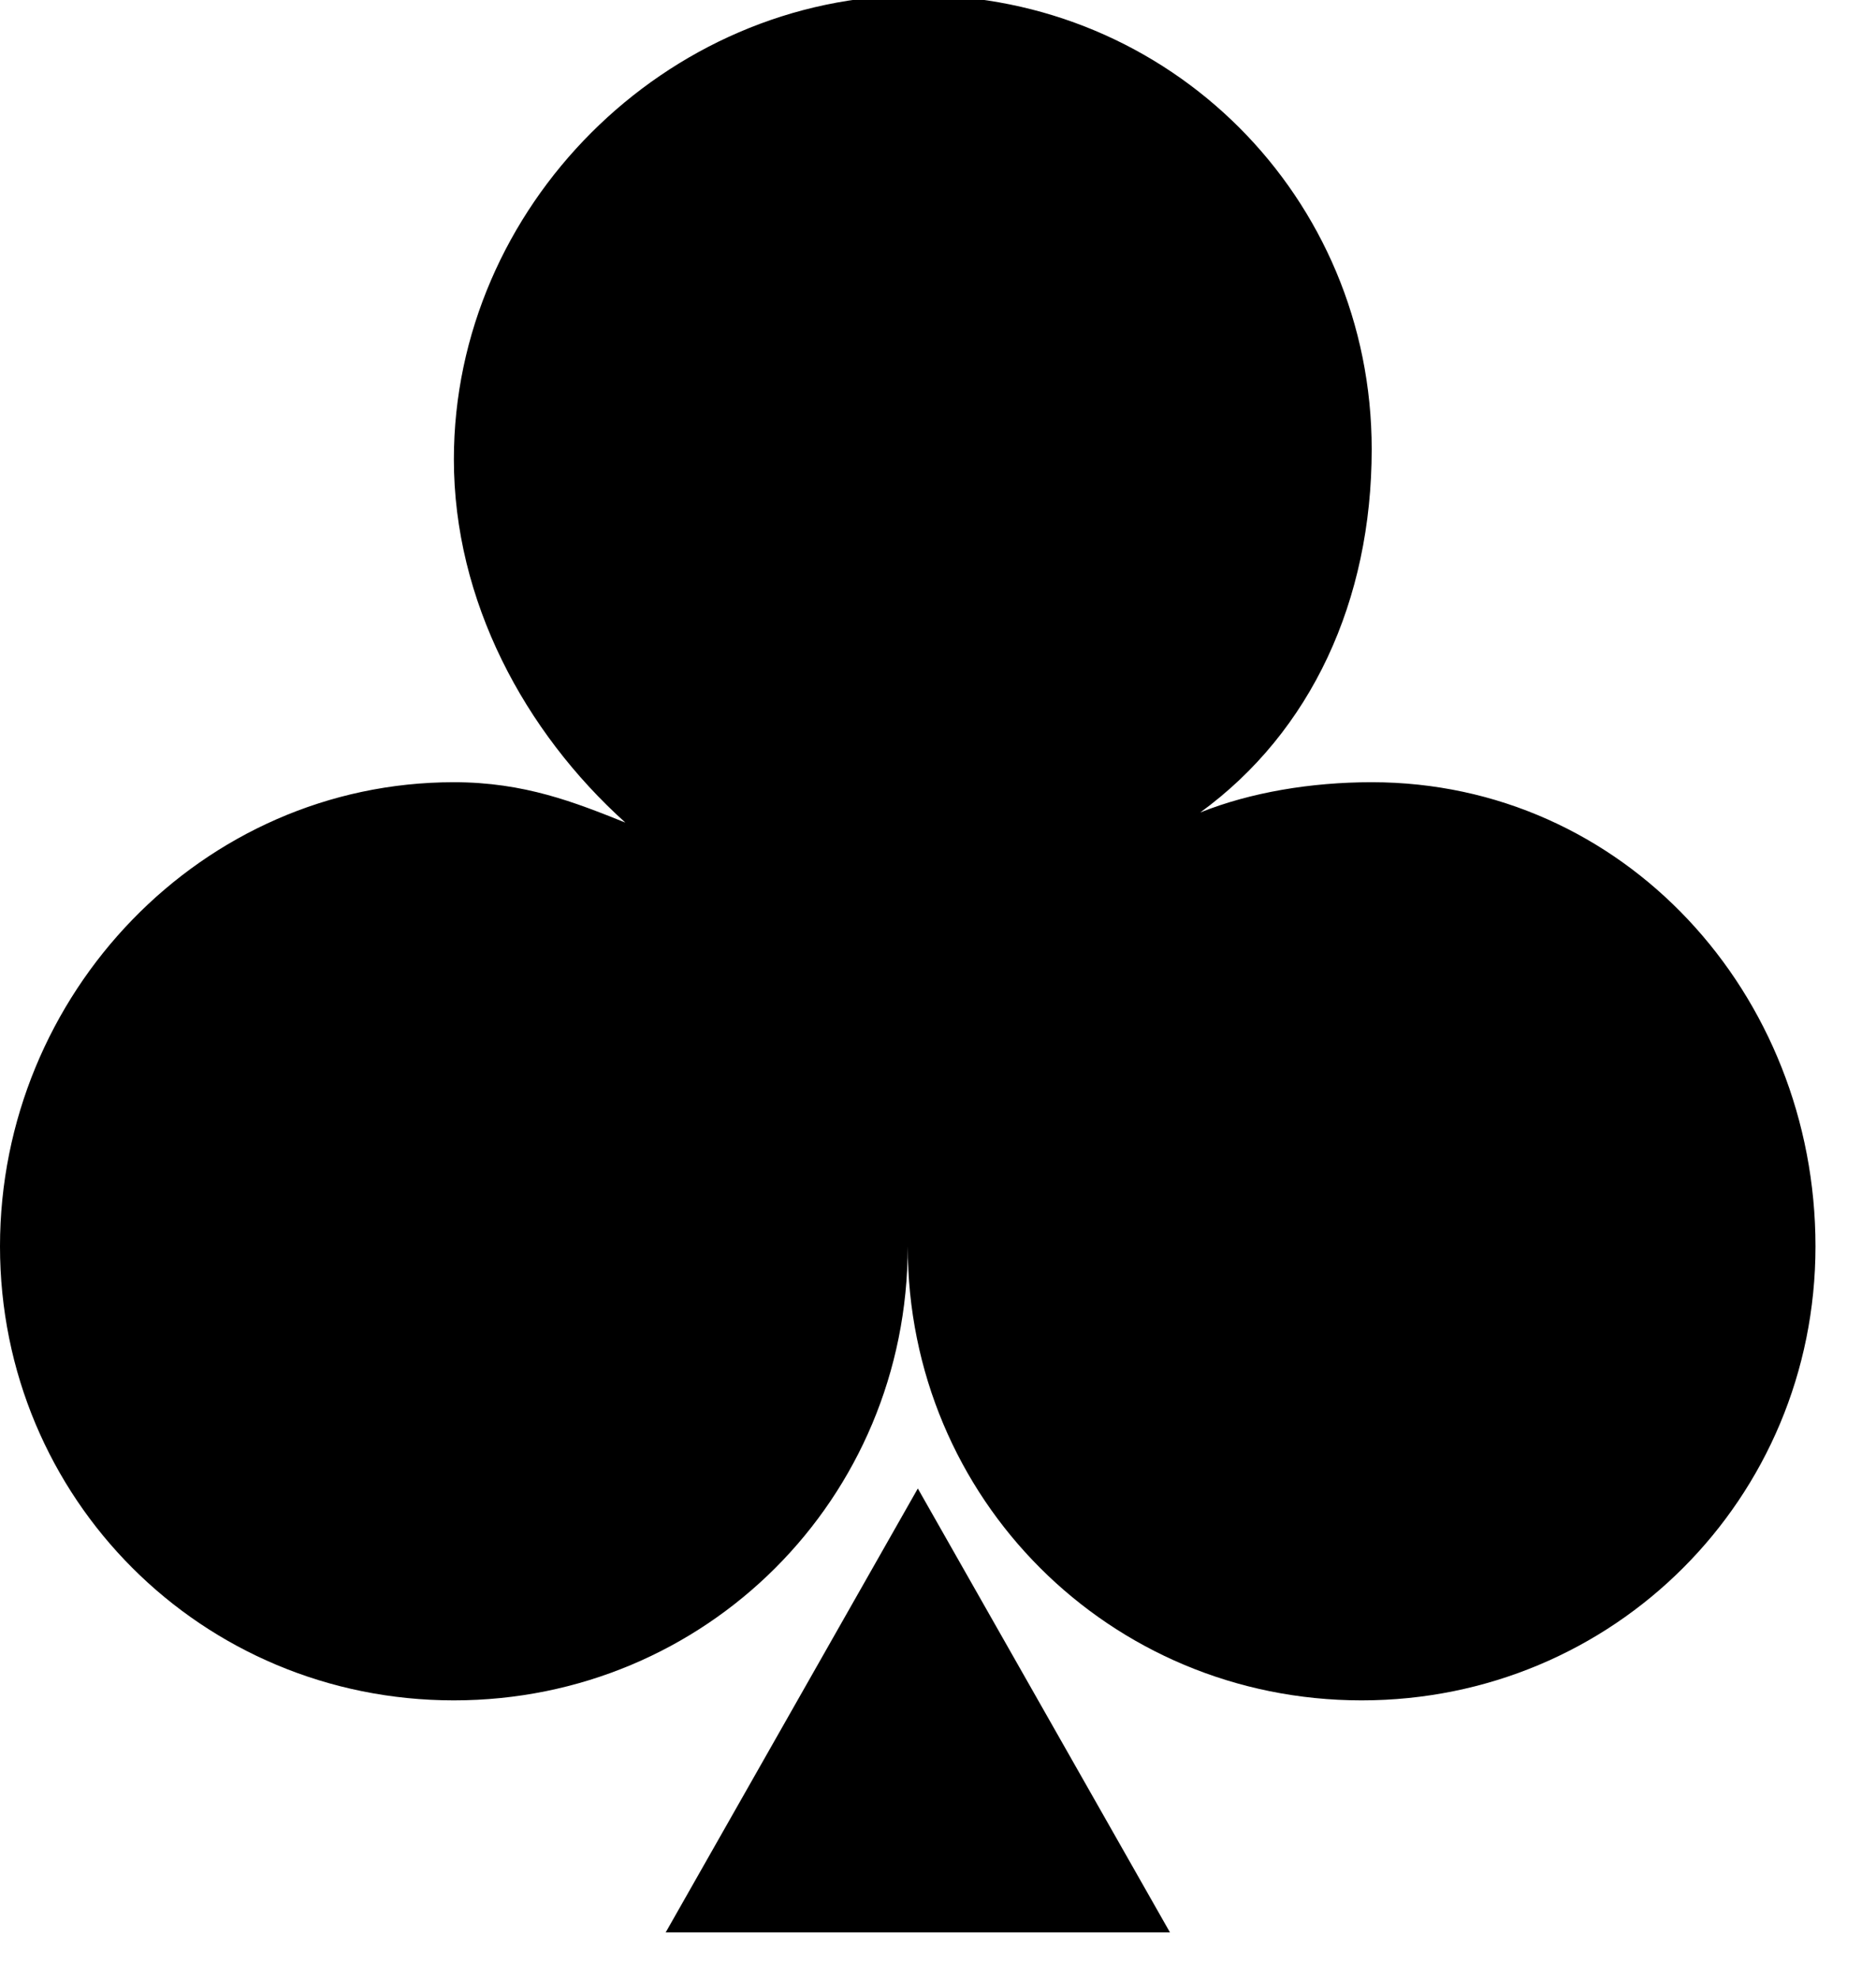 <svg version="1.1" xmlns="http://www.w3.org/2000/svg" xmlns:xlink="http://www.w3.org/1999/xlink" x="0px" y="0px" width="37px" height="39px" viewBox="0 0 18.6 19.5" enable-background="new 0 0 18.6 19.5" xml:space="preserve">
    <g>
        <path fill="#{color}" d="M13.6,7.7c-0.6,0-1.2,0.1-1.7,0.3c1.1-0.8,1.7-2.1,1.7-3.6c0-2.5-2-4.5-4.5-4.5S4.5,2,4.5,4.5 c0,1.4,0.7,2.7,1.7,3.6C5.7,7.9,5.2,7.7,4.5,7.7C2,7.7,0,9.8,0,12.3s2,4.5,4.5,4.5s4.5-2,4.5-4.5c0,0,0,0,0,0l0,0l0,0c0,0,0,0,0,0 c0,2.5,2,4.5,4.5,4.5c2.5,0,4.5-2,4.5-4.5S16.1,7.7,13.6,7.7z"/>
        <polygon fill="#{color}" points="6.6,19.1 11.6,19.1 9.1,14.7"/>
    </g>
</svg>